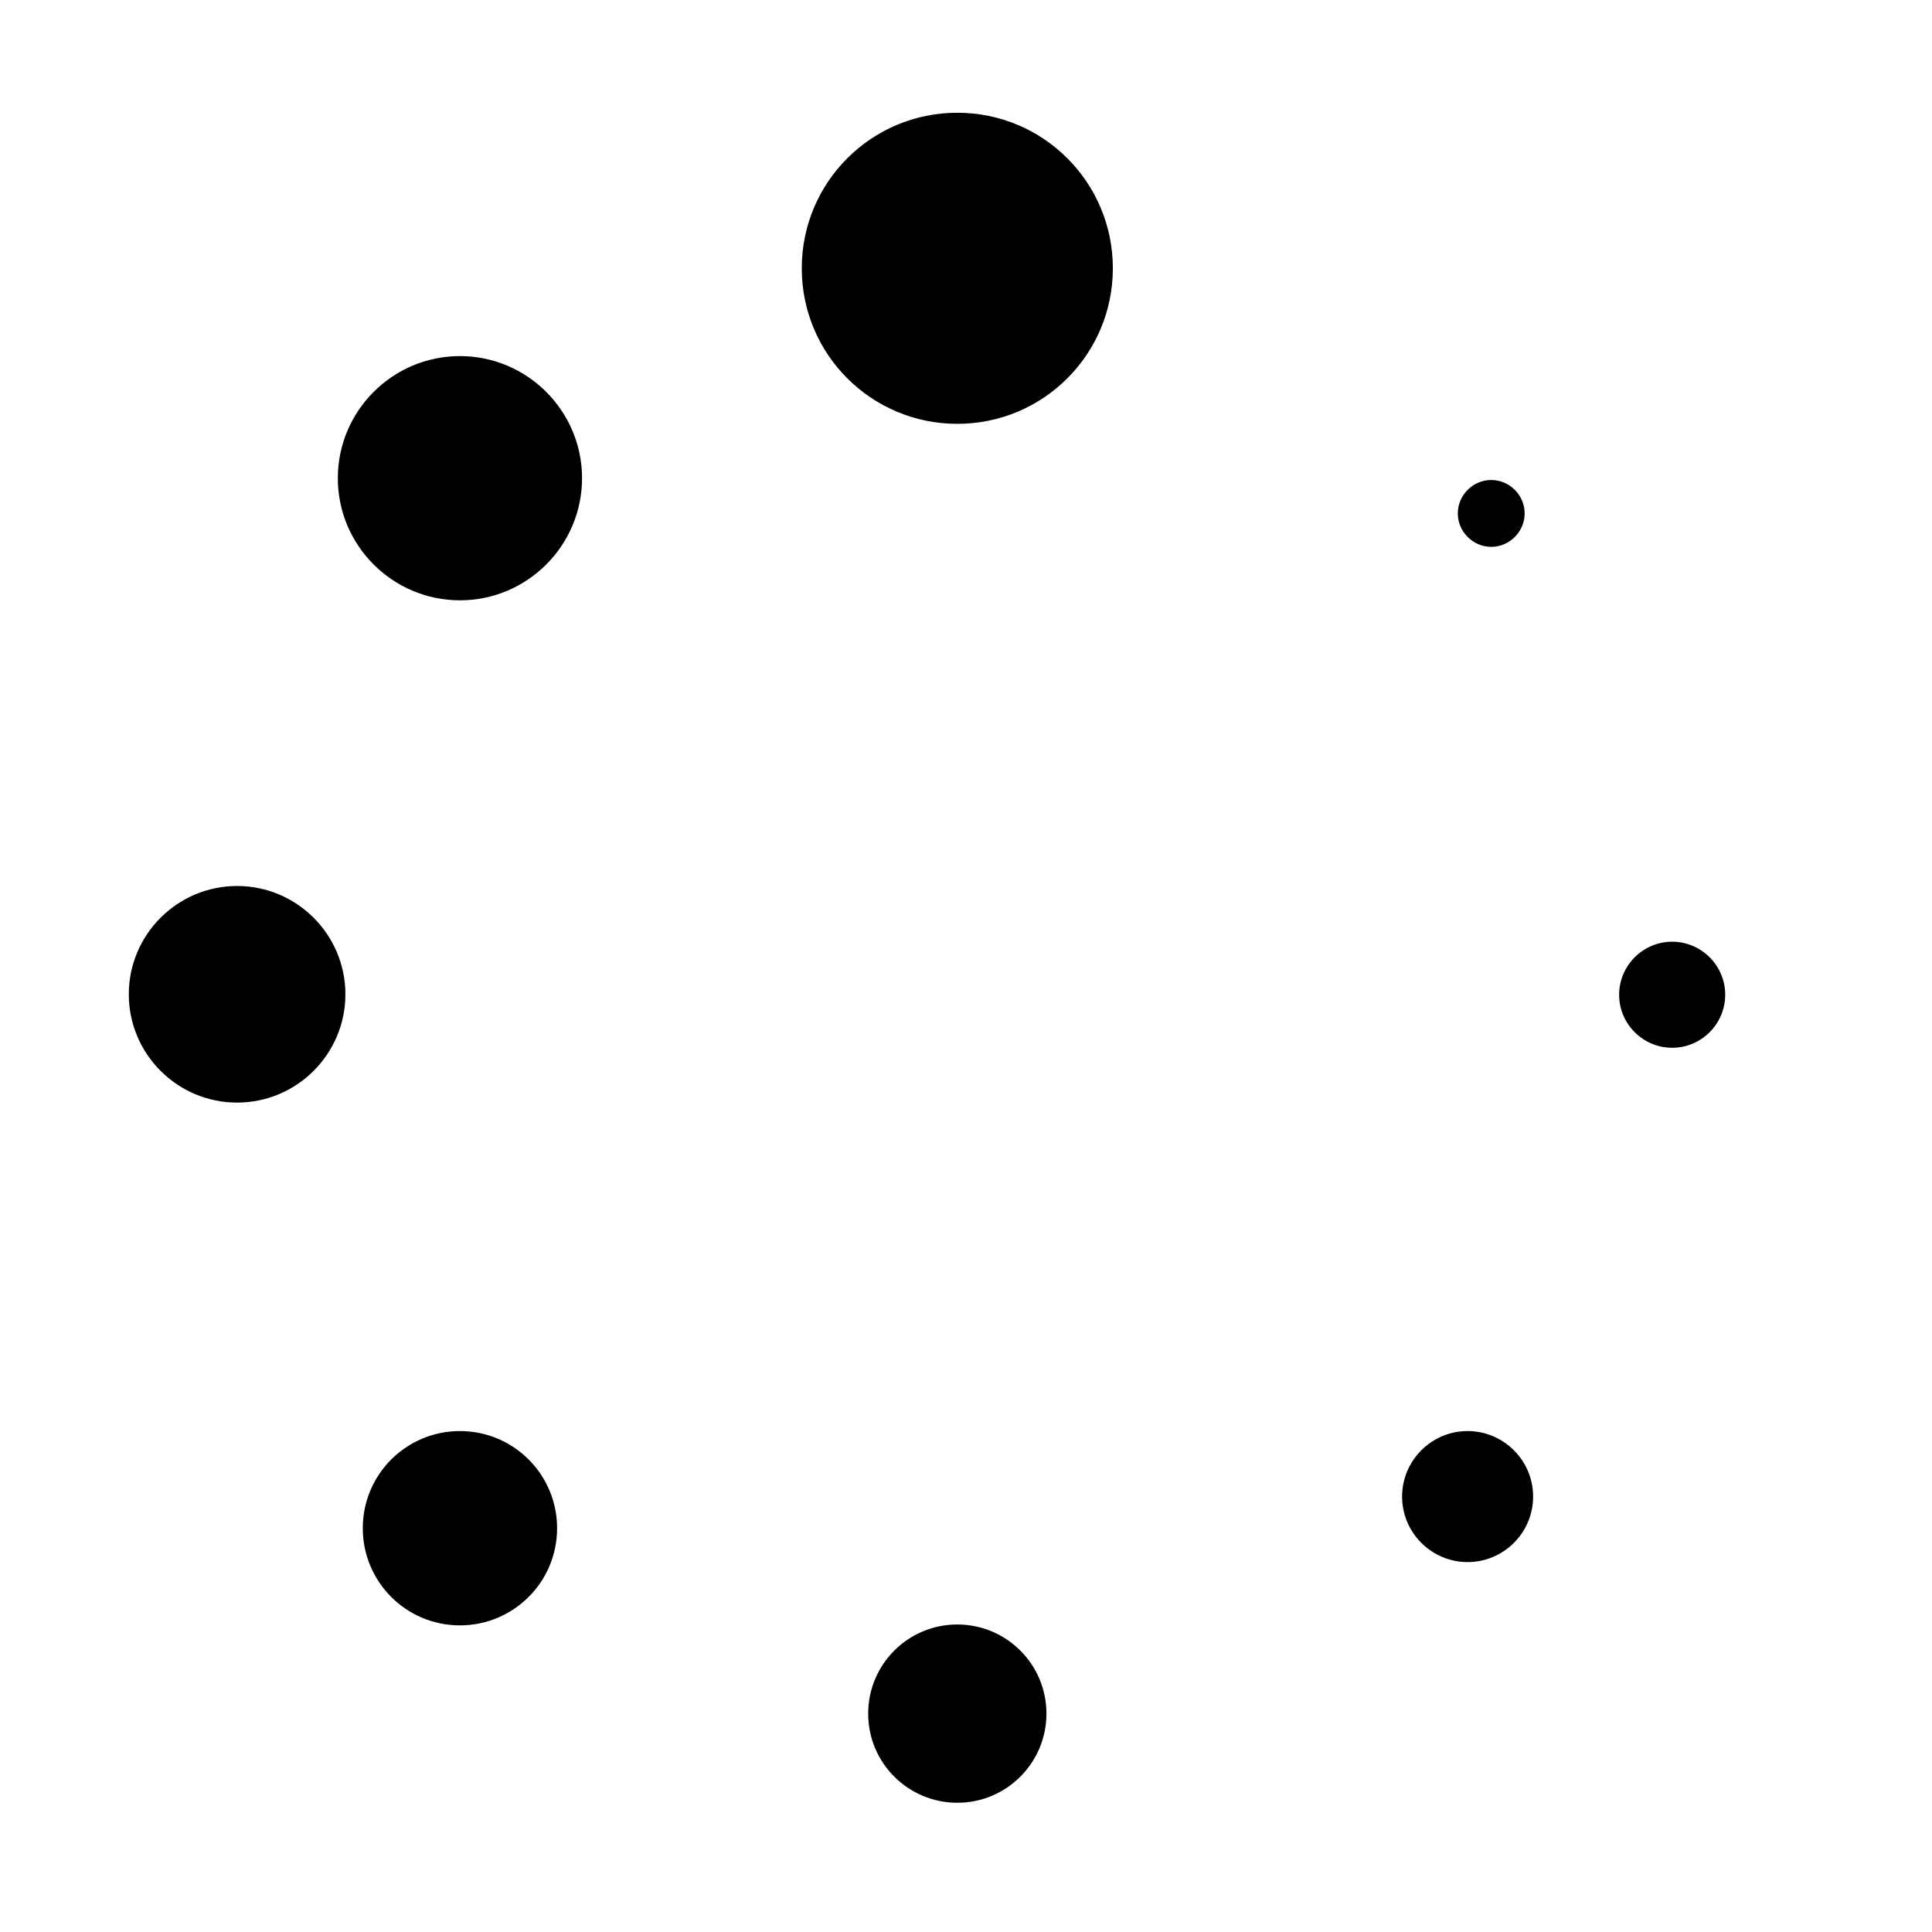 <?xml version="1.0" encoding="UTF-8"?>
<!DOCTYPE svg PUBLIC "-//W3C//DTD SVG 1.1//EN" "http://www.w3.org/Graphics/SVG/1.1/DTD/svg11.dtd">
<svg xmlns="http://www.w3.org/2000/svg" viewBox="0 0 4335 4335" width="100" height="100">
    <path d="M3346 1077c41,0 75,34 75,75 0,41 -34,75 -75,75 -41,0 -75,-34 -75,-75 0,-41 34,-75 75,-75zm-1198 -824c193,0 349,156 349,349 0,193 -156,349 -349,349 -193,0 -349,-156 -349,-349 0,-193 156,-349 349,-349zm-1116 546c151,0 274,123 274,274 0,151 -123,274 -274,274 -151,0 -274,-123 -274,-274 0,-151 123,-274 274,-274zm-500 1189c134,0 243,109 243,243 0,134 -109,243 -243,243 -134,0 -243,-109 -243,-243 0,-134 109,-243 243,-243zm500 1223c121,0 218,98 218,218 0,121 -98,218 -218,218 -121,0 -218,-98 -218,-218 0,-121 98,-218 218,-218zm1116 434c110,0 200,89 200,200 0,110 -89,200 -200,200 -110,0 -200,-89 -200,-200 0,-110 89,-200 200,-200zm1145 -434c81,0 147,66 147,147 0,81 -66,147 -147,147 -81,0 -147,-66 -147,-147 0,-81 66,-147 147,-147zm459 -1098c65,0 119,53 119,119 0,65 -53,119 -119,119 -65,0 -119,-53 -119,-119 0,-65 53,-119 119,-119z"
    />
</svg>
